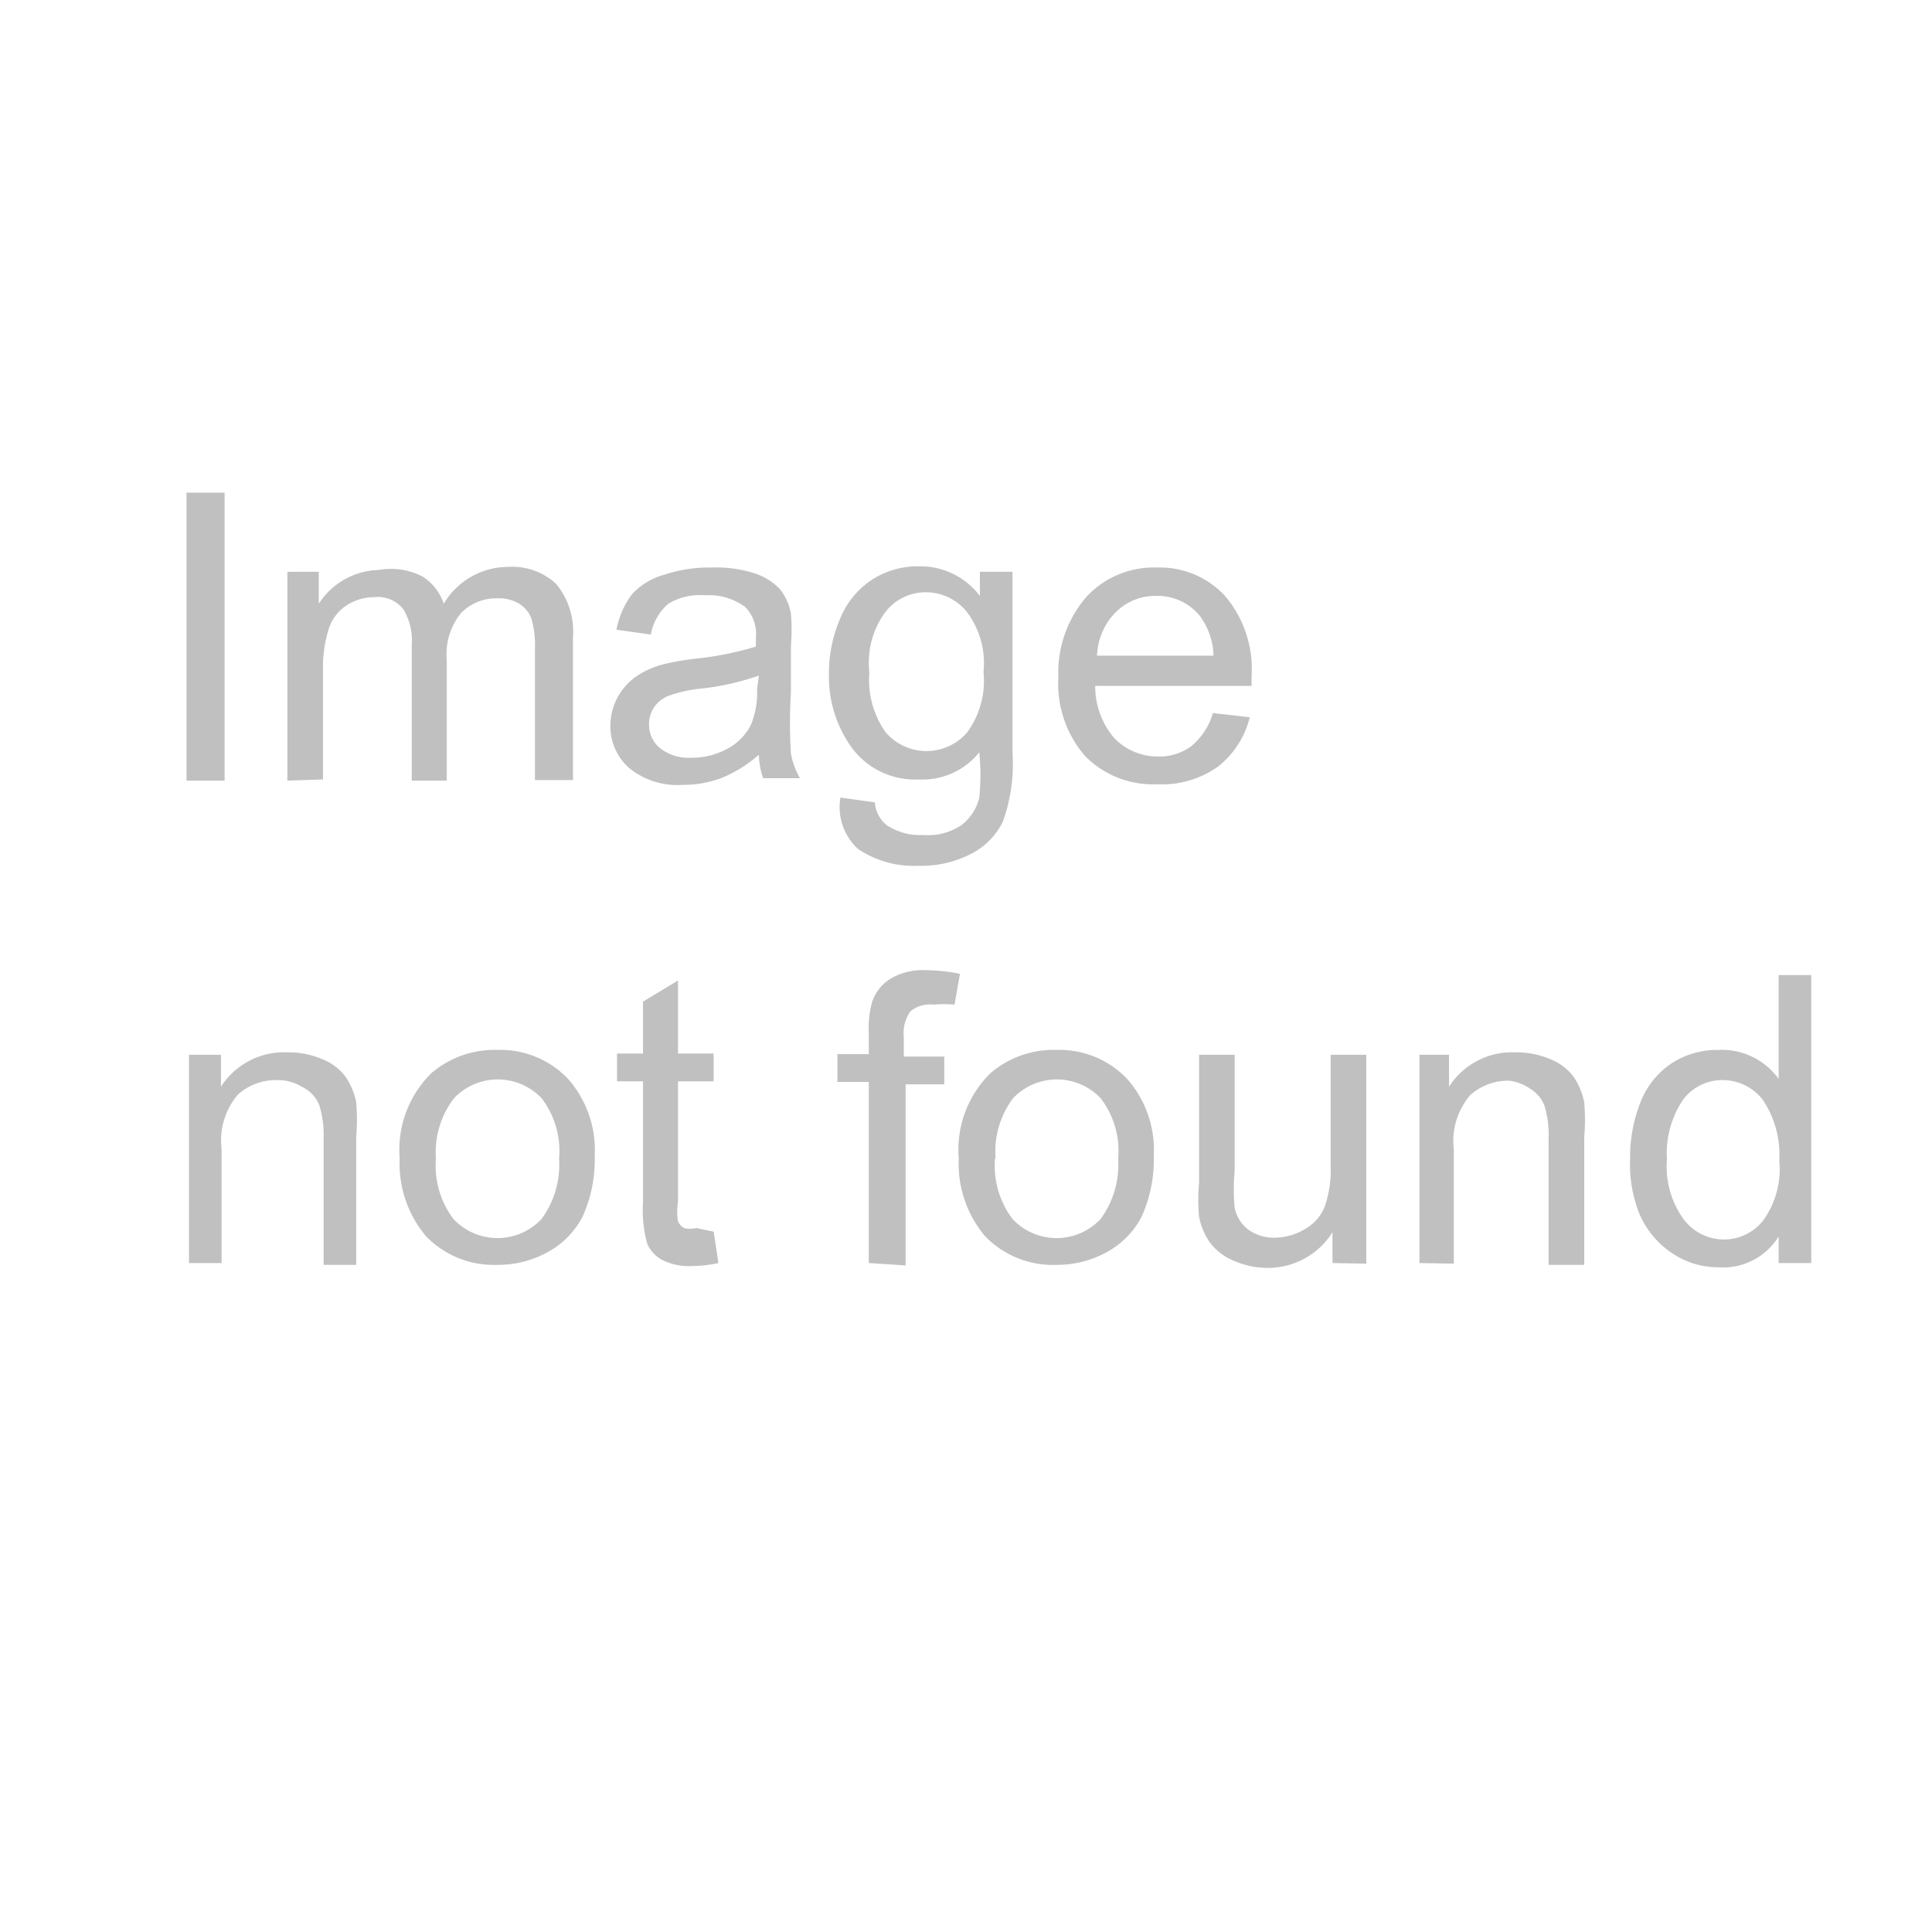 <svg xmlns="http://www.w3.org/2000/svg" viewBox="0 0 32 32"><defs><style>.a{fill:silver;}</style></defs><title>icons</title><path class="a" d="M3.09,12.93V8.16h.63v4.77Z"/><path class="a" d="M4.76,12.93V9.47h.52V10a1.22,1.22,0,0,1,1-.56A1.13,1.13,0,0,1,7,9.55a.85.85,0,0,1,.35.45,1.24,1.24,0,0,1,1.07-.61,1.06,1.06,0,0,1,.79.28,1.23,1.23,0,0,1,.28.88v2.37H8.86V10.75a1.58,1.58,0,0,0-.06-.51A.49.49,0,0,0,8.6,10a.64.64,0,0,0-.35-.09.82.82,0,0,0-.61.24,1.07,1.07,0,0,0-.24.78v2H6.82V10.68a1,1,0,0,0-.14-.59.54.54,0,0,0-.47-.2.86.86,0,0,0-.46.13.74.74,0,0,0-.3.38,2.14,2.14,0,0,0-.1.72v1.79Z"/><path class="a" d="M12.57,12.5a2.17,2.17,0,0,1-.63.39,1.81,1.81,0,0,1-.64.11,1.26,1.26,0,0,1-.88-.28.92.92,0,0,1-.31-.71,1,1,0,0,1,.42-.8A1.41,1.41,0,0,1,11,11a4.19,4.19,0,0,1,.52-.09,5.4,5.4,0,0,0,1-.2c0-.08,0-.13,0-.15a.64.64,0,0,0-.17-.5,1,1,0,0,0-.67-.2,1,1,0,0,0-.61.14.87.87,0,0,0-.29.51l-.57-.08a1.42,1.42,0,0,1,.26-.59A1.13,1.13,0,0,1,11,9.52a2.34,2.34,0,0,1,.79-.12,2.09,2.09,0,0,1,.72.1,1,1,0,0,1,.41.26.92.92,0,0,1,.18.4,3.33,3.33,0,0,1,0,.54v.78a8,8,0,0,0,0,1,1.27,1.27,0,0,0,.15.41h-.61A1.24,1.24,0,0,1,12.57,12.5Zm0-1.31a4.35,4.35,0,0,1-1,.22,2.23,2.23,0,0,0-.51.12.52.52,0,0,0-.23.19.5.5,0,0,0-.08.28.5.5,0,0,0,.18.39.76.76,0,0,0,.52.16,1.21,1.21,0,0,0,.6-.15.91.91,0,0,0,.39-.4,1.41,1.41,0,0,0,.1-.59Z"/><path class="a" d="M13.92,13.21l.57.08a.53.53,0,0,0,.2.38,1,1,0,0,0,.6.16,1,1,0,0,0,.63-.16.8.8,0,0,0,.3-.46,3.77,3.77,0,0,0,0-.75,1.2,1.2,0,0,1-1,.45,1.3,1.3,0,0,1-1.1-.51,2,2,0,0,1-.39-1.23,2.26,2.26,0,0,1,.18-.91,1.41,1.41,0,0,1,.52-.65,1.4,1.4,0,0,1,.8-.23,1.24,1.24,0,0,1,1,.49V9.47h.54v3a2.81,2.81,0,0,1-.16,1.14,1.19,1.19,0,0,1-.52.53,1.8,1.8,0,0,1-.88.2,1.65,1.65,0,0,1-1-.28A.94.94,0,0,1,13.92,13.21Zm.48-2.08a1.5,1.5,0,0,0,.27,1,.89.89,0,0,0,1.35,0,1.45,1.45,0,0,0,.27-1,1.41,1.41,0,0,0-.28-1,.87.87,0,0,0-.68-.32.84.84,0,0,0-.66.32A1.41,1.41,0,0,0,14.4,11.14Z"/><path class="a" d="M20.09,11.81l.61.07a1.49,1.49,0,0,1-.53.82,1.6,1.6,0,0,1-1,.29,1.58,1.58,0,0,1-1.2-.47,1.83,1.83,0,0,1-.44-1.31A1.91,1.91,0,0,1,18,9.88a1.52,1.52,0,0,1,1.16-.48,1.47,1.47,0,0,1,1.13.47,1.87,1.87,0,0,1,.44,1.33s0,.09,0,.16H18.14a1.32,1.32,0,0,0,.32.87,1,1,0,0,0,.72.3.89.89,0,0,0,.55-.17A1.12,1.12,0,0,0,20.09,11.81Zm-1.92-.95H20.1a1.17,1.17,0,0,0-.22-.65.9.9,0,0,0-.72-.34.93.93,0,0,0-.68.27A1.08,1.08,0,0,0,18.17,10.87Z"/><path class="a" d="M3.13,20.92V17.47h.53V18a1.24,1.24,0,0,1,1.1-.57,1.42,1.42,0,0,1,.57.11.89.89,0,0,1,.39.29,1.13,1.13,0,0,1,.18.43,3.35,3.35,0,0,1,0,.57v2.12H5.36v-2.1a1.65,1.65,0,0,0-.07-.54A.58.58,0,0,0,5,18a.77.77,0,0,0-.41-.11.94.94,0,0,0-.65.24,1.17,1.17,0,0,0-.27.9v1.89Z"/><path class="a" d="M6.62,19.19a1.78,1.78,0,0,1,.53-1.42,1.61,1.61,0,0,1,1.09-.38,1.55,1.55,0,0,1,1.16.47,1.78,1.78,0,0,1,.45,1.29,2.28,2.28,0,0,1-.2,1,1.41,1.41,0,0,1-.58.59,1.7,1.7,0,0,1-.84.21,1.56,1.56,0,0,1-1.17-.47A1.86,1.86,0,0,1,6.62,19.19Zm.6,0a1.47,1.47,0,0,0,.29,1,1,1,0,0,0,1.46,0,1.52,1.52,0,0,0,.29-1,1.43,1.43,0,0,0-.29-1,1,1,0,0,0-1.45,0A1.47,1.47,0,0,0,7.22,19.19Z"/><path class="a" d="M11.82,20.4l.08.52a2.17,2.17,0,0,1-.44.05,1,1,0,0,1-.49-.1.56.56,0,0,1-.25-.27,2.09,2.09,0,0,1-.07-.69v-2h-.43v-.46h.43v-.86l.58-.35v1.21h.59v.46h-.59v2a1,1,0,0,0,0,.32.24.24,0,0,0,.1.11.39.39,0,0,0,.2,0Z"/><path class="a" d="M14.39,20.92v-3h-.52v-.46h.52V17.1a1.55,1.55,0,0,1,.06-.52.73.73,0,0,1,.3-.37,1.06,1.06,0,0,1,.6-.14,2.87,2.87,0,0,1,.55.06l-.09.51a2,2,0,0,0-.35,0,.51.51,0,0,0-.38.11.62.62,0,0,0-.11.43v.32h.67v.46H15v3Z"/><path class="a" d="M15.88,19.19a1.78,1.78,0,0,1,.53-1.42,1.61,1.61,0,0,1,1.09-.38,1.55,1.55,0,0,1,1.16.47,1.78,1.78,0,0,1,.45,1.29,2.28,2.28,0,0,1-.2,1,1.41,1.41,0,0,1-.58.59,1.7,1.7,0,0,1-.84.21,1.56,1.56,0,0,1-1.17-.47A1.86,1.86,0,0,1,15.88,19.19Zm.6,0a1.47,1.47,0,0,0,.29,1,1,1,0,0,0,1.46,0,1.52,1.52,0,0,0,.29-1,1.43,1.43,0,0,0-.29-1,1,1,0,0,0-1.45,0A1.47,1.47,0,0,0,16.49,19.19Z"/><path class="a" d="M22.07,20.92v-.51A1.26,1.26,0,0,1,21,21a1.39,1.39,0,0,1-.57-.12.94.94,0,0,1-.39-.3,1.11,1.11,0,0,1-.18-.43,3,3,0,0,1,0-.55V17.47h.59v1.92a3.38,3.38,0,0,0,0,.62.62.62,0,0,0,.23.36.73.73,0,0,0,.44.13,1,1,0,0,0,.49-.14.75.75,0,0,0,.33-.37,1.87,1.87,0,0,0,.1-.68V17.47h.59v3.46Z"/><path class="a" d="M23.51,20.92V17.47H24V18a1.24,1.24,0,0,1,1.1-.57,1.42,1.42,0,0,1,.57.11.89.89,0,0,1,.39.29,1.13,1.13,0,0,1,.18.43,3.35,3.35,0,0,1,0,.57v2.12h-.59v-2.1a1.65,1.65,0,0,0-.07-.54.58.58,0,0,0-.24-.28A.77.77,0,0,0,25,17.9a.94.94,0,0,0-.65.24,1.17,1.17,0,0,0-.27.9v1.89Z"/><path class="a" d="M29.46,20.92v-.44a1.08,1.08,0,0,1-1,.51,1.36,1.36,0,0,1-.76-.23,1.49,1.49,0,0,1-.54-.64A2.19,2.19,0,0,1,27,19.2a2.46,2.46,0,0,1,.17-.94,1.37,1.37,0,0,1,.52-.65,1.38,1.38,0,0,1,.77-.22,1.16,1.16,0,0,1,1,.48V16.15H30v4.77ZM27.61,19.2a1.49,1.49,0,0,0,.28,1,.84.84,0,0,0,.66.33.83.83,0,0,0,.65-.31,1.45,1.45,0,0,0,.27-1,1.63,1.63,0,0,0-.27-1,.84.84,0,0,0-.67-.33.81.81,0,0,0-.65.32A1.58,1.58,0,0,0,27.61,19.2Z"/></svg>